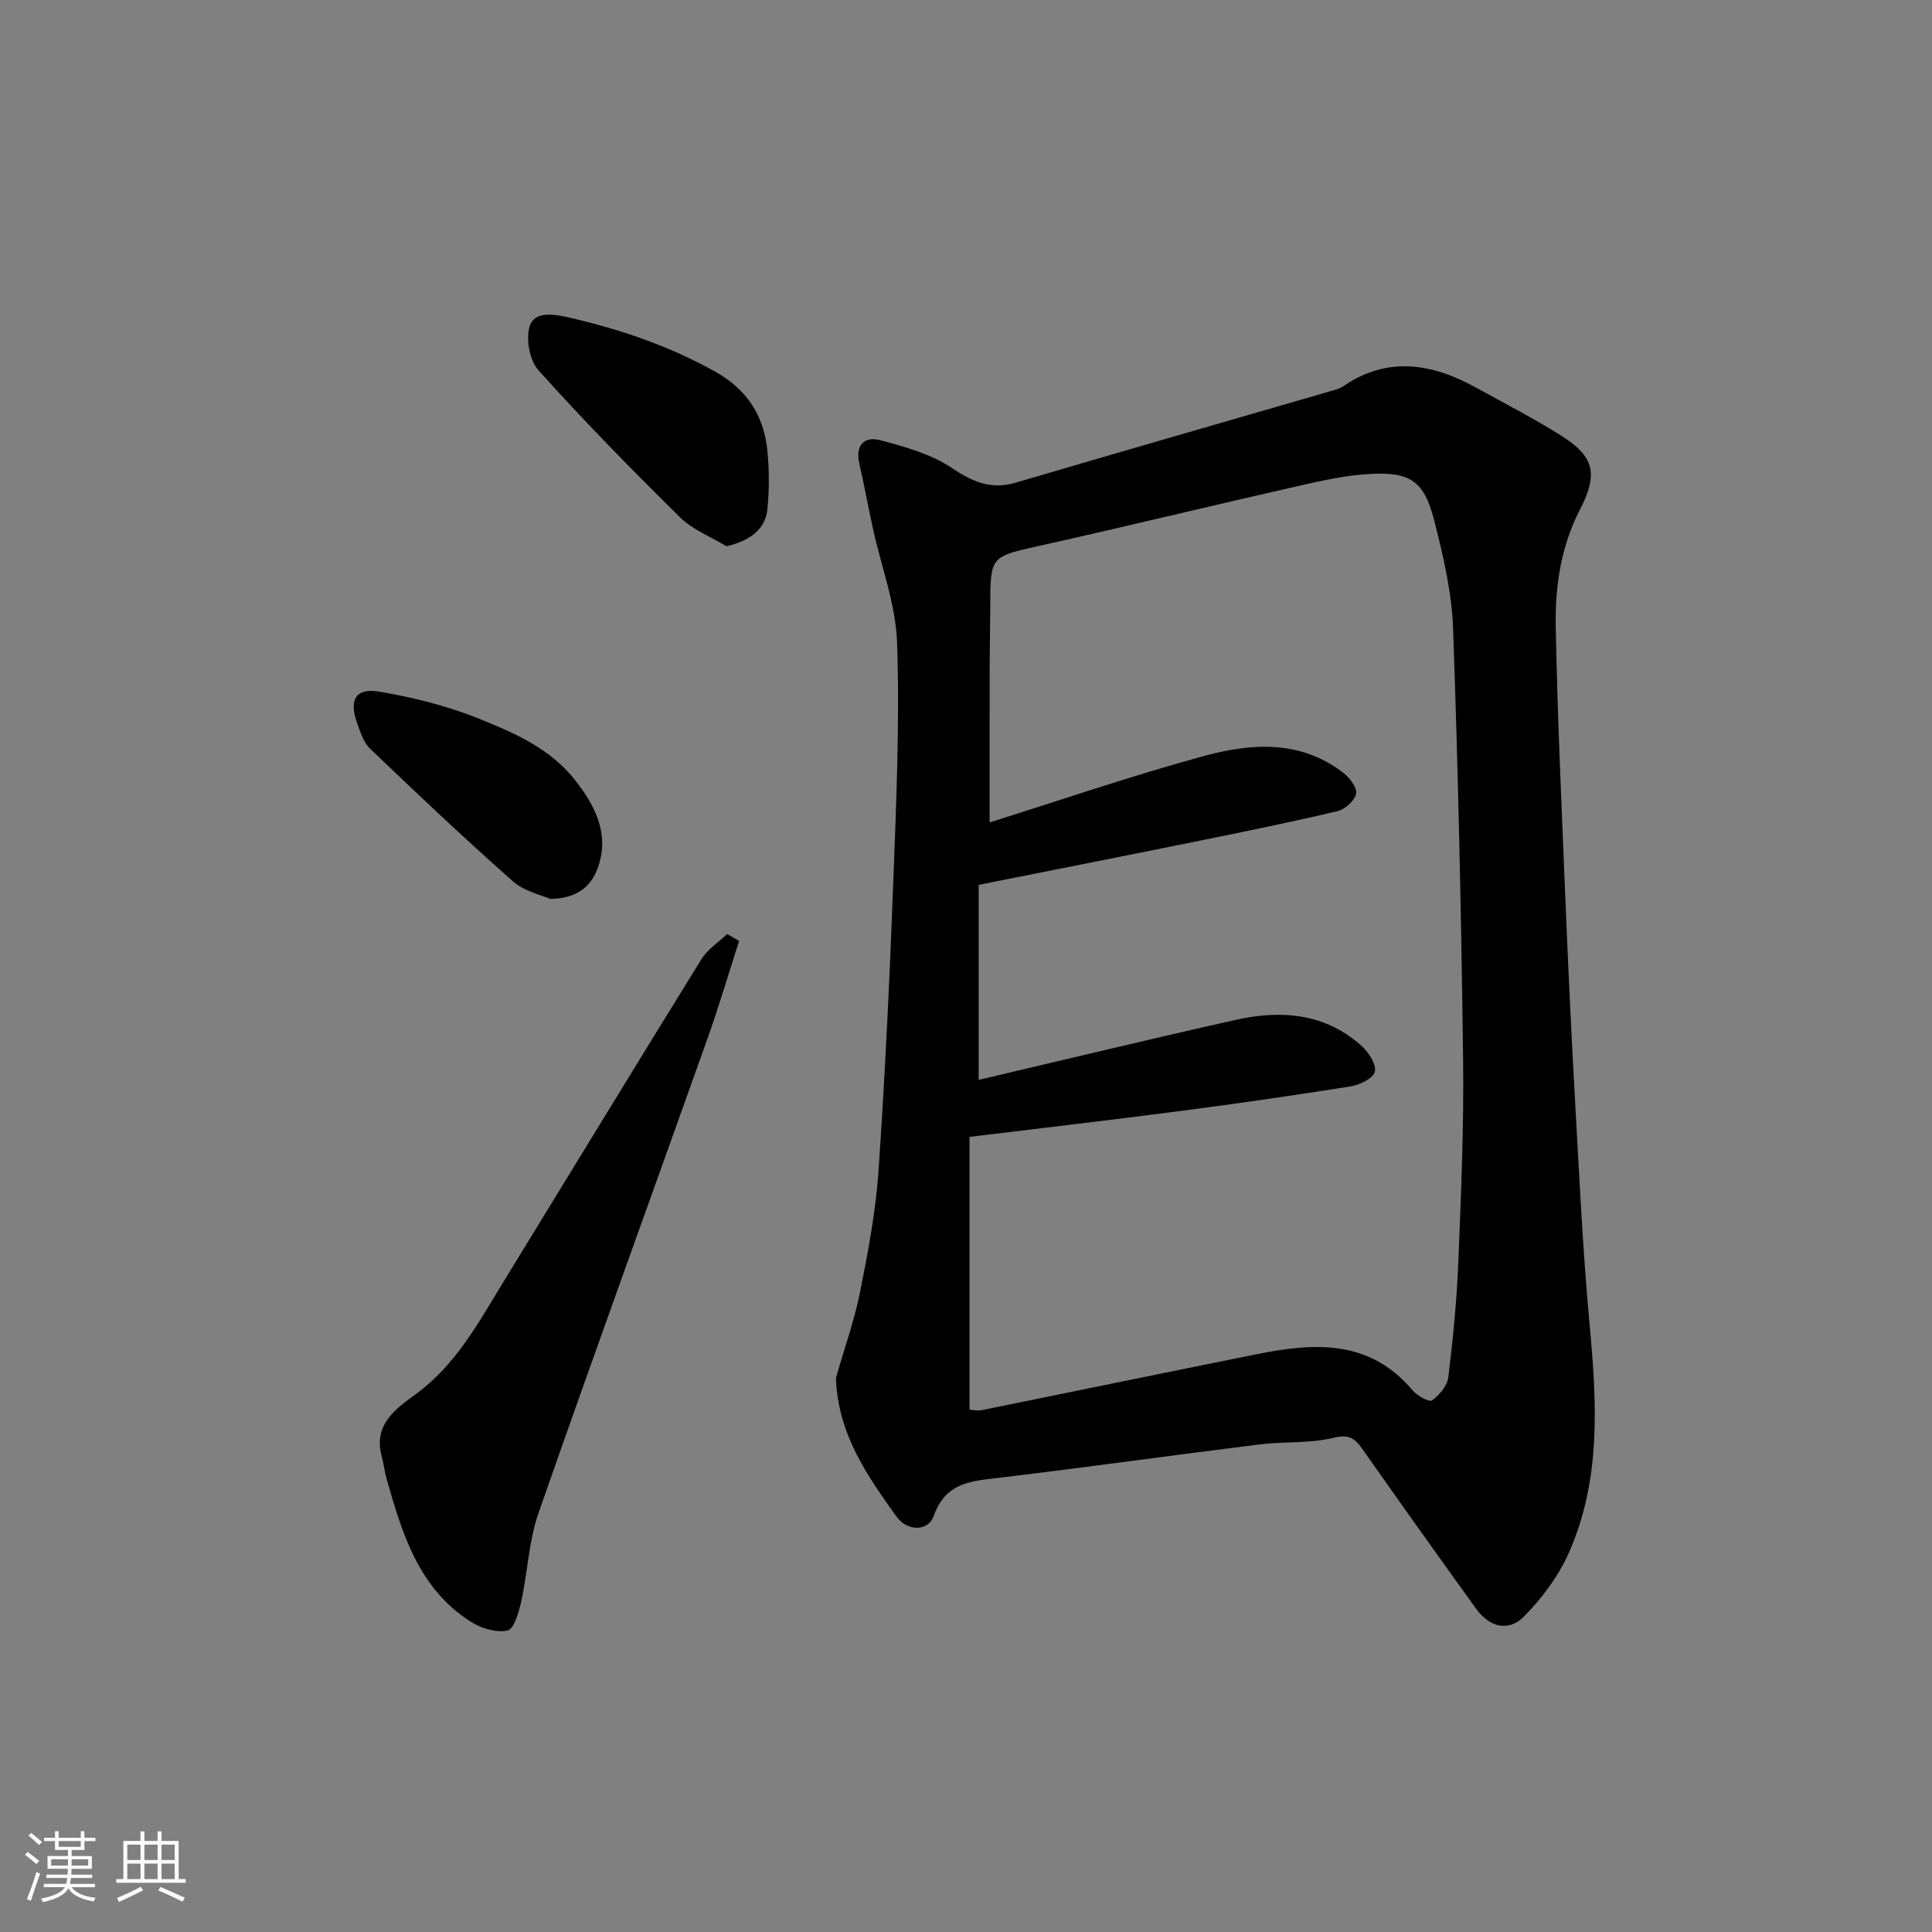 <svg enable-background="new 0 0 400 400" viewBox="0 0 400 400" xmlns="http://www.w3.org/2000/svg"><rect x="0" y="0" width="400" height="400" fill="#808080" stroke="none"/><path d="m5.17 384 .55-.58c.85.61 1.65 1.24 2.4 1.87l-.59.64c-.83-.73-1.62-1.38-2.36-1.93m1.22 9.53-.82-.34c.71-1.76 1.37-3.64 1.98-5.63.24.13.5.25.76.36-.6 1.67-1.24 3.54-1.92 5.61m-.5-13.5.57-.54c.56.44 1.31 1.06 2.26 1.87l-.64.64c-.68-.66-1.41-1.32-2.19-1.97m3.25.46h2.24v-1.36h.77v1.36h4.57v-1.36h.76v1.36h2.28v.69h-2.28v1.84h-2.64v1.26h4.18v2.64h-4.21c0 .45-.02.86-.05 1.21h4.32v.69h-4.38c-.04.34-.1.75-.19 1.22h5.15v.69h-4.82c.87 1.19 2.51 1.92 4.93 2.19-.17.31-.3.57-.37.76-2.77-.49-4.52-1.41-5.26-2.76-.56 1.26-2.3 2.23-5.24 2.9-.12-.24-.26-.48-.43-.72 2.73-.55 4.38-1.34 4.96-2.38h-4.38v-.69h4.65c.1-.38.17-.79.21-1.22h-4.32v-.69h4.4c.03-.34.05-.75.05-1.21h-4.2v-2.64h4.23v-1.26h-2.69v-1.84h-2.24zm1.46 4.46v1.29h3.45c.01-.4.02-.57.01-.53v-.32-.45h-3.46zm1.55-2.59h4.57v-1.19h-4.57zm6.11 2.59h-3.42v.77c-.01.19-.01.37-.02.53h3.44z" fill="#fafafa"/><path d="m32.63 379.16h.82v1.98h3.54v7.89h1.46v.78h-14.37v-.78h1.46v-7.89h3.54v-1.98h.82v1.98h2.73zm-3.49 11.48.5.73c-1.61.82-3.28 1.63-5 2.41-.13-.27-.28-.55-.44-.82 1.75-.72 3.4-1.49 4.94-2.32m-2.78-5.55h2.73v-3.18h-2.73zm0 3.95h2.73v-3.2h-2.73zm3.54-3.95h2.73v-3.18h-2.73zm0 3.95h2.73v-3.2h-2.73zm7.89 4.68c-1.84-.92-3.51-1.7-5.02-2.32l.45-.73c1.89.8 3.57 1.55 5.04 2.23zm-1.62-11.81h-2.73v3.18h2.73zm-2.73 7.13h2.73v-3.2h-2.73z" fill="#fafafa"/><g fill="#000001"><path d="m173.08 285.25c1.69-5.9 3.77-11.71 4.98-17.71 1.66-8.31 3.25-16.71 3.83-25.15 1.37-19.94 2.31-39.92 3.06-59.9.62-16.42 1.33-32.88.79-49.29-.26-8-3.29-15.9-5.03-23.85-.97-4.45-1.78-8.94-2.8-13.38-.86-3.78 1.01-5.71 4.32-4.83 5.09 1.34 10.45 2.83 14.74 5.69 4.35 2.9 8.13 4.63 13.33 3.1 21.67-6.39 43.39-12.62 65.09-18.92.93-.27 1.94-.52 2.72-1.05 9.23-6.29 18.37-4.73 27.46.28 5.86 3.23 11.83 6.3 17.49 9.85 7 4.38 7.92 7.92 4.05 15.42-3.95 7.66-5.17 15.91-5.01 24.24.34 18.21 1.18 36.4 1.92 54.6.57 14.04 1.22 28.08 2 42.1.9 15.98 1.63 31.97 3.1 47.9 1.48 16.04 2.41 31.97-4.28 47.08-2.15 4.87-5.57 9.46-9.33 13.26-3.21 3.25-7.17 2.18-9.91-1.63-7.92-10.99-15.79-22.03-23.58-33.12-1.6-2.28-2.86-3.01-6.02-2.24-4.9 1.19-10.17.72-15.24 1.35-18.84 2.35-37.64 4.99-56.5 7.22-5.26.62-8.98 2.05-10.95 7.6-1.15 3.23-5.46 3.24-7.72.1-6.09-8.52-12.17-17.16-12.51-28.72zm27.65 6.6c.65.03 1.65.28 2.55.1 19-3.84 37.98-7.78 56.99-11.59 11.8-2.37 23.26-3.1 32.16 7.46.96 1.14 3.47 2.53 4.04 2.12 1.53-1.1 3.17-3.03 3.39-4.8.98-7.99 1.76-16.03 2.08-24.07.56-13.92 1.16-27.87.98-41.8-.38-29.7-1.02-59.41-2.07-89.09-.27-7.58-2.06-15.2-3.96-22.6-2.05-7.93-4.89-9.87-13-9.47-5.01.25-10.02 1.35-14.94 2.47-17.94 4.07-35.81 8.42-53.76 12.43-10.1 2.26-10.15 2.08-10.17 12.74-.01 4.16-.11 8.32-.12 12.49-.02 10.83-.01 21.66-.01 32.03 14.56-4.56 29.32-9.64 44.34-13.74 9.9-2.7 20.15-3.39 29.05 3.61 1.26.99 2.78 3.1 2.48 4.26-.38 1.46-2.32 3.18-3.89 3.55-9.34 2.21-18.75 4.13-28.15 6.04-15.13 3.07-30.28 6.06-46.1 9.21v40.38c17.74-4.16 35.44-8.45 53.21-12.42 9.45-2.12 18.61-1.41 26.19 5.5 1.41 1.29 2.99 3.78 2.62 5.23-.35 1.37-3.08 2.72-4.93 3.02-11.62 1.86-23.27 3.53-34.93 5.06-14.43 1.88-28.89 3.56-44.05 5.41z"/><path d="m153.02 194.81c-2.16 6.72-4.16 13.5-6.52 20.15-11.66 32.78-23.56 65.48-35.02 98.33-2.01 5.77-2.22 12.15-3.55 18.19-.49 2.24-1.5 5.81-2.85 6.1-2.34.51-5.52-.47-7.68-1.86-10.72-6.87-14.15-18.21-17.37-29.59-.44-1.56-.61-3.19-1.03-4.76-1.72-6.48 3.05-9.78 7.05-12.7 8.4-6.13 13.06-14.93 18.26-23.4 13.63-22.22 27.18-44.5 40.91-66.67 1.27-2.05 3.53-3.49 5.32-5.22.82.48 1.65.95 2.48 1.43z"/><path d="m150.42 113.1c-3.23-1.96-6.99-3.4-9.61-5.98-10.04-9.9-19.93-19.98-29.34-30.47-1.88-2.1-2.71-6.79-1.7-9.39 1.1-2.84 4.93-2.25 8.31-1.46 10.52 2.44 20.56 5.87 30.02 11.16 6.59 3.69 10.1 9.17 10.79 16.45.38 3.98.39 8.06-.01 12.03-.4 4.12-3.65 6.54-8.46 7.66z"/><path d="m113.92 186.11c-1.66-.75-5.29-1.5-7.71-3.63-10.08-8.9-19.86-18.16-29.57-27.46-1.41-1.35-2.1-3.61-2.78-5.56-1.6-4.61-.18-7.06 4.6-6.27 6.98 1.17 14.01 2.92 20.57 5.55 7.39 2.97 14.89 6.2 20.1 12.86 4.15 5.32 7.03 11.06 4.73 17.81-1.2 3.5-3.68 6.6-9.94 6.7z"/></g></svg>